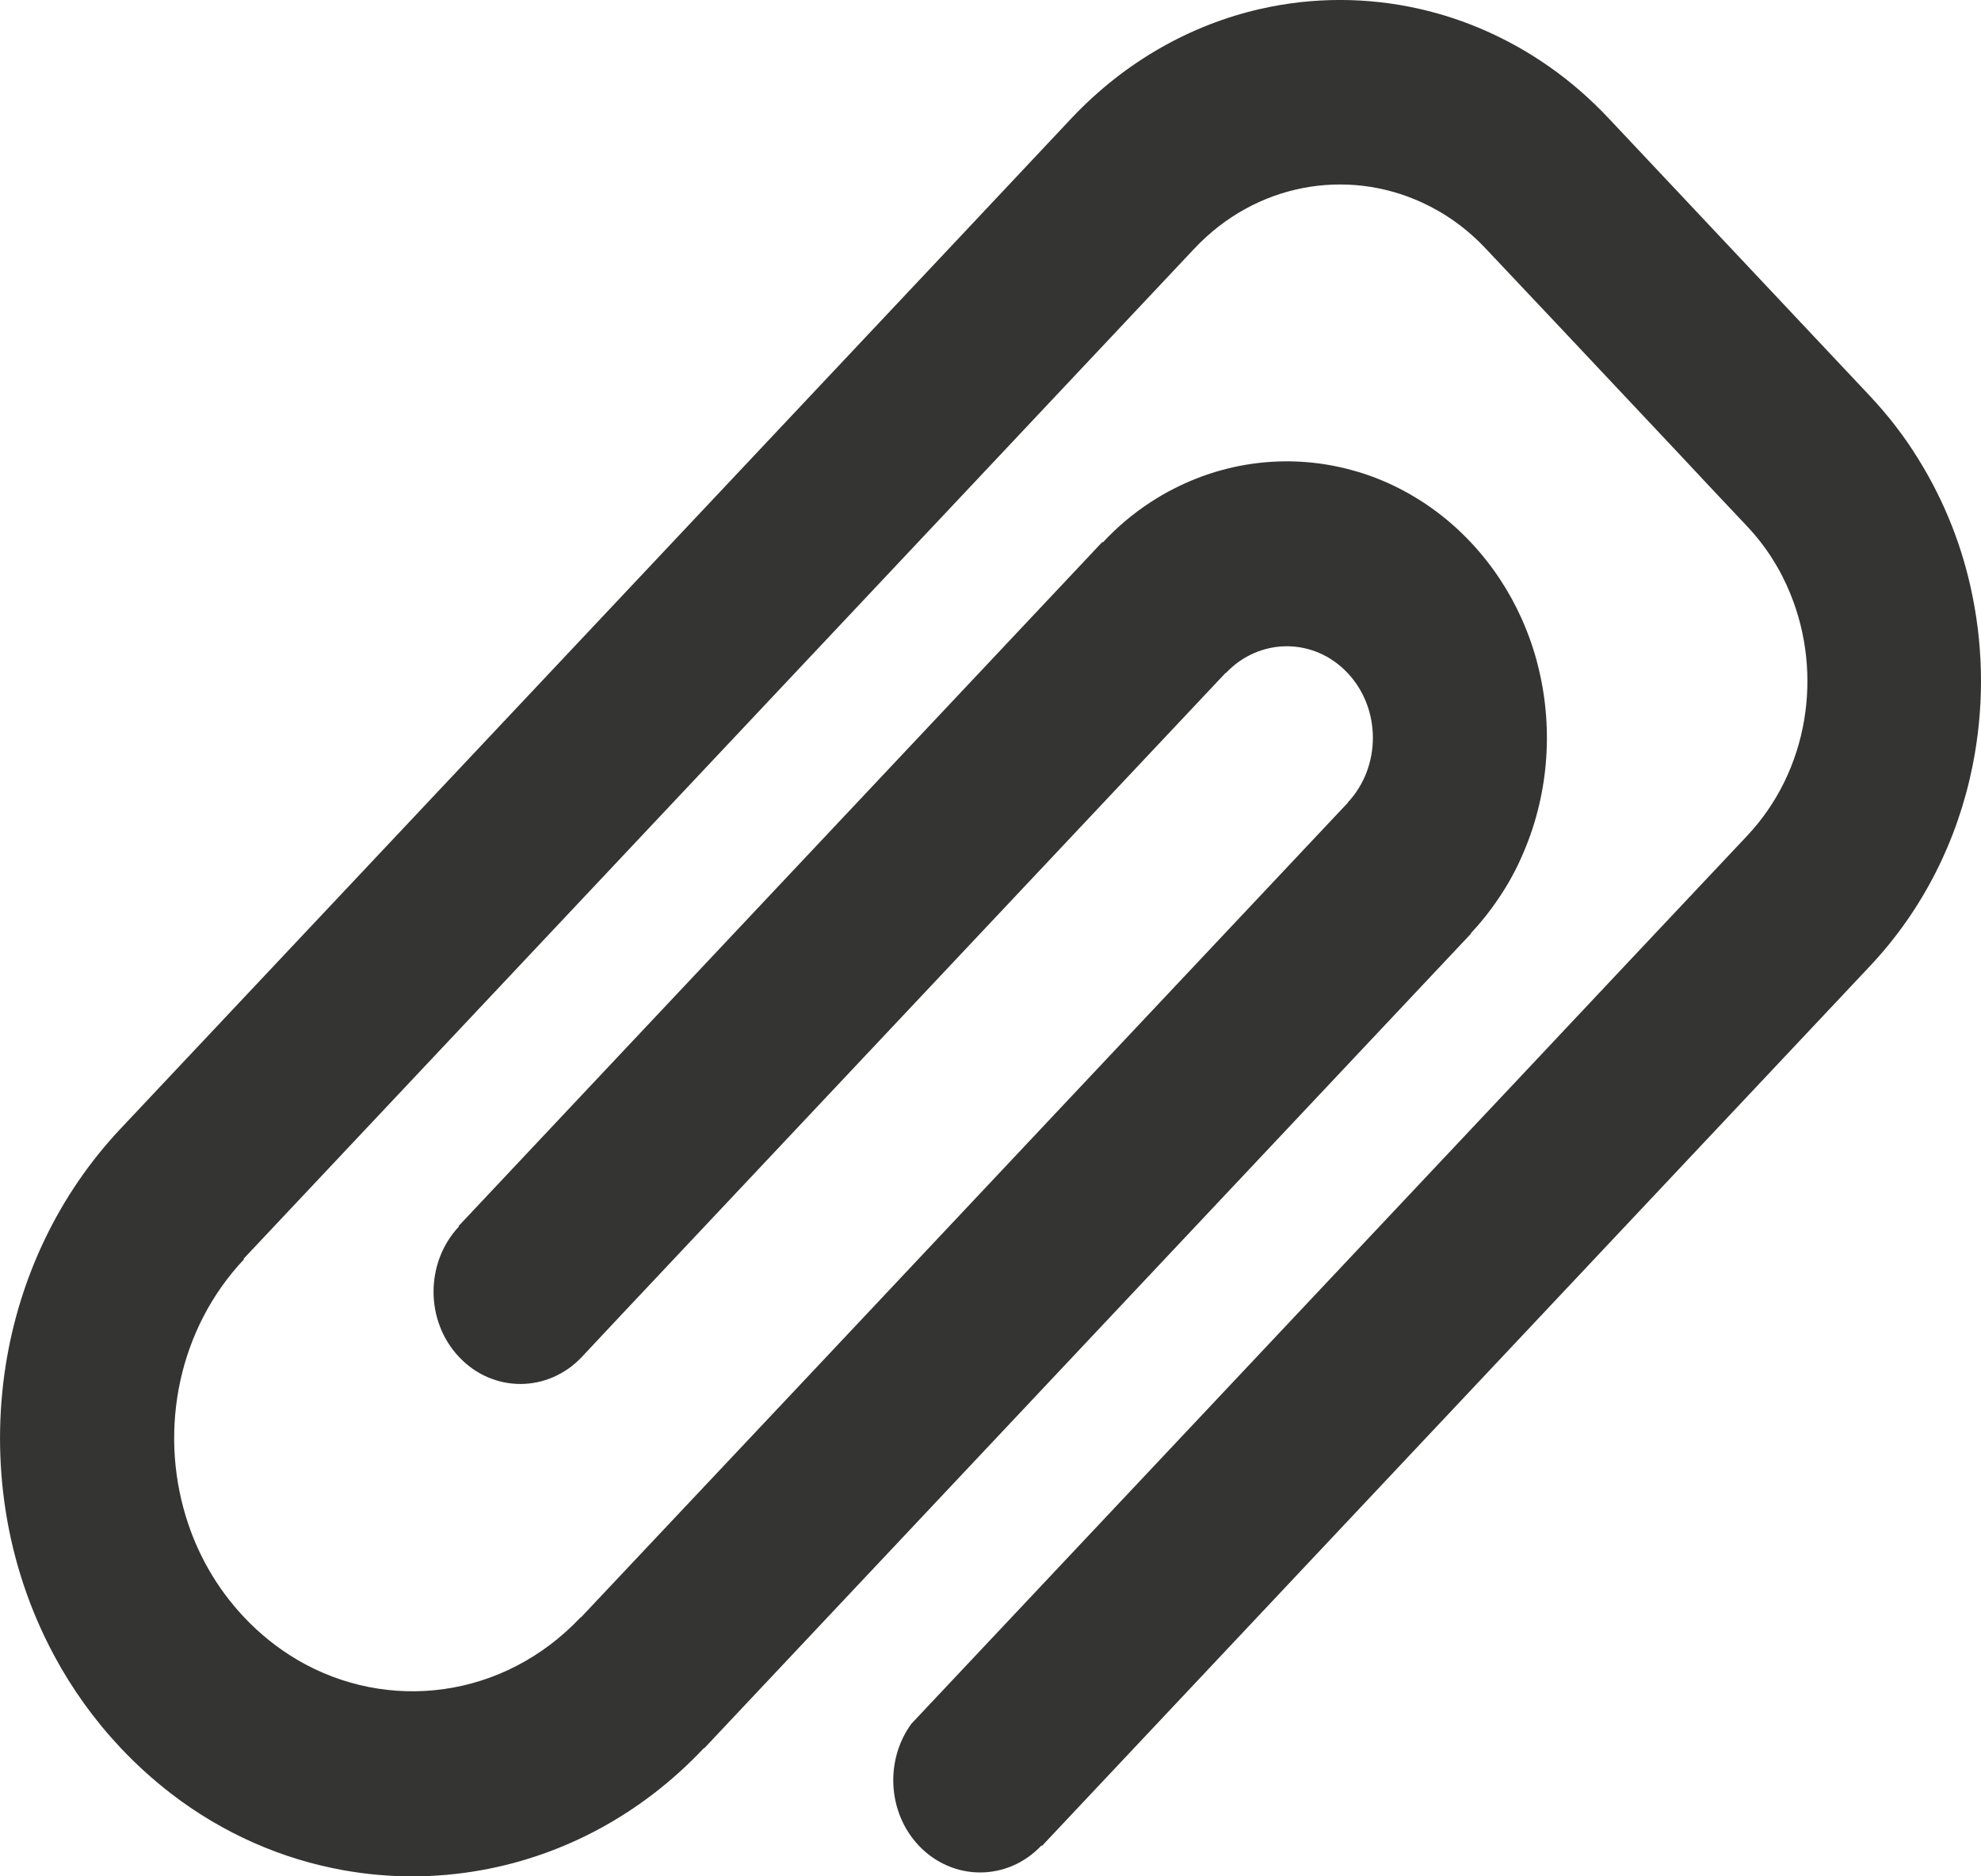 <?xml version="1.0" encoding="UTF-8" standalone="no"?>
<svg width="19px" height="18px" viewBox="0 0 19 18" version="1.1" xmlns="http://www.w3.org/2000/svg" xmlns:xlink="http://www.w3.org/1999/xlink" xmlns:sketch="http://www.bohemiancoding.com/sketch/ns">
    <!-- Generator: Sketch 3.0.4 (8053) - http://www.bohemiancoding.com/sketch -->
    <title>Fill 15</title>
    <desc>Created with Sketch.</desc>
    <defs></defs>
    <g id="Page-1" stroke="none" stroke-width="1" fill="none" fill-rule="evenodd" sketch:type="MSPage">
        <g id="Artboard-1" sketch:type="MSArtboardGroup" transform="translate(-3, -3)" fill="#343433">
            <path d="M21.919,10.347 C22.027,9.811 22.027,9.256 21.919,8.721 C21.827,8.257 21.651,7.808 21.396,7.399 C21.265,7.186 21.109,6.984 20.933,6.797 L19.095,4.843 L18.428,4.134 C18.252,3.947 18.062,3.782 17.861,3.641 C17.476,3.371 17.054,3.185 16.618,3.086 C16.114,2.971 15.591,2.971 15.087,3.086 C14.425,3.237 13.793,3.587 13.277,4.134 L12.104,5.382 L4.158,13.826 C3.554,14.467 3.187,15.264 3.055,16.095 C2.982,16.56 2.982,17.035 3.055,17.499 C3.131,17.98 3.286,18.448 3.52,18.883 C3.69,19.2 3.903,19.498 4.158,19.769 C4.31,19.93 4.471,20.075 4.639,20.205 C5.14,20.591 5.707,20.836 6.292,20.941 C6.73,21.02 7.177,21.02 7.616,20.941 C8.398,20.801 9.149,20.41 9.752,19.769 L9.754,19.772 L17.109,11.956 L17.107,11.953 C17.247,11.804 17.367,11.64 17.468,11.468 C17.514,11.388 17.557,11.306 17.593,11.222 C17.848,10.655 17.903,10.012 17.757,9.412 C17.718,9.247 17.662,9.087 17.593,8.932 C17.474,8.668 17.312,8.421 17.107,8.203 C16.901,7.984 16.668,7.812 16.419,7.685 C16.274,7.611 16.122,7.552 15.966,7.51 C15.402,7.355 14.798,7.414 14.265,7.685 C14.185,7.724 14.109,7.77 14.033,7.819 C13.871,7.925 13.717,8.053 13.578,8.203 L13.573,8.199 L8.916,13.148 L7.398,14.762 L7.402,14.766 C7.077,15.111 7.077,15.672 7.402,16.017 C7.727,16.363 8.254,16.363 8.58,16.018 L8.953,15.62 L14.755,9.455 L14.757,9.457 C15.081,9.114 15.604,9.114 15.926,9.457 C16.248,9.8 16.248,10.356 15.926,10.699 L15.928,10.7 L13.085,13.721 L10.855,16.092 L8.572,18.516 L8.57,18.514 C7.833,19.298 6.717,19.433 5.848,18.921 C5.666,18.813 5.495,18.678 5.34,18.513 C5.075,18.232 4.888,17.898 4.781,17.543 C4.526,16.704 4.712,15.747 5.34,15.081 L5.336,15.076 L12.101,7.887 L12.292,7.684 L14.455,5.385 C15.045,4.758 15.915,4.61 16.637,4.942 C16.86,5.044 17.068,5.191 17.25,5.385 L17.918,6.093 L19.091,7.34 L19.413,7.684 L19.756,8.048 C19.938,8.241 20.078,8.463 20.173,8.7 C20.485,9.467 20.347,10.392 19.756,11.019 L18.582,12.266 L17.593,13.318 L17.402,13.521 L11.892,19.376 L11.74,19.538 C11.488,19.885 11.512,20.386 11.811,20.704 C12.137,21.049 12.664,21.049 12.989,20.704 L12.994,20.708 L20.933,12.27 C21.449,11.723 21.778,11.051 21.919,10.347" id="Fill-15" sketch:type="MSShapeGroup"></path>
        </g>
    </g>
</svg>
